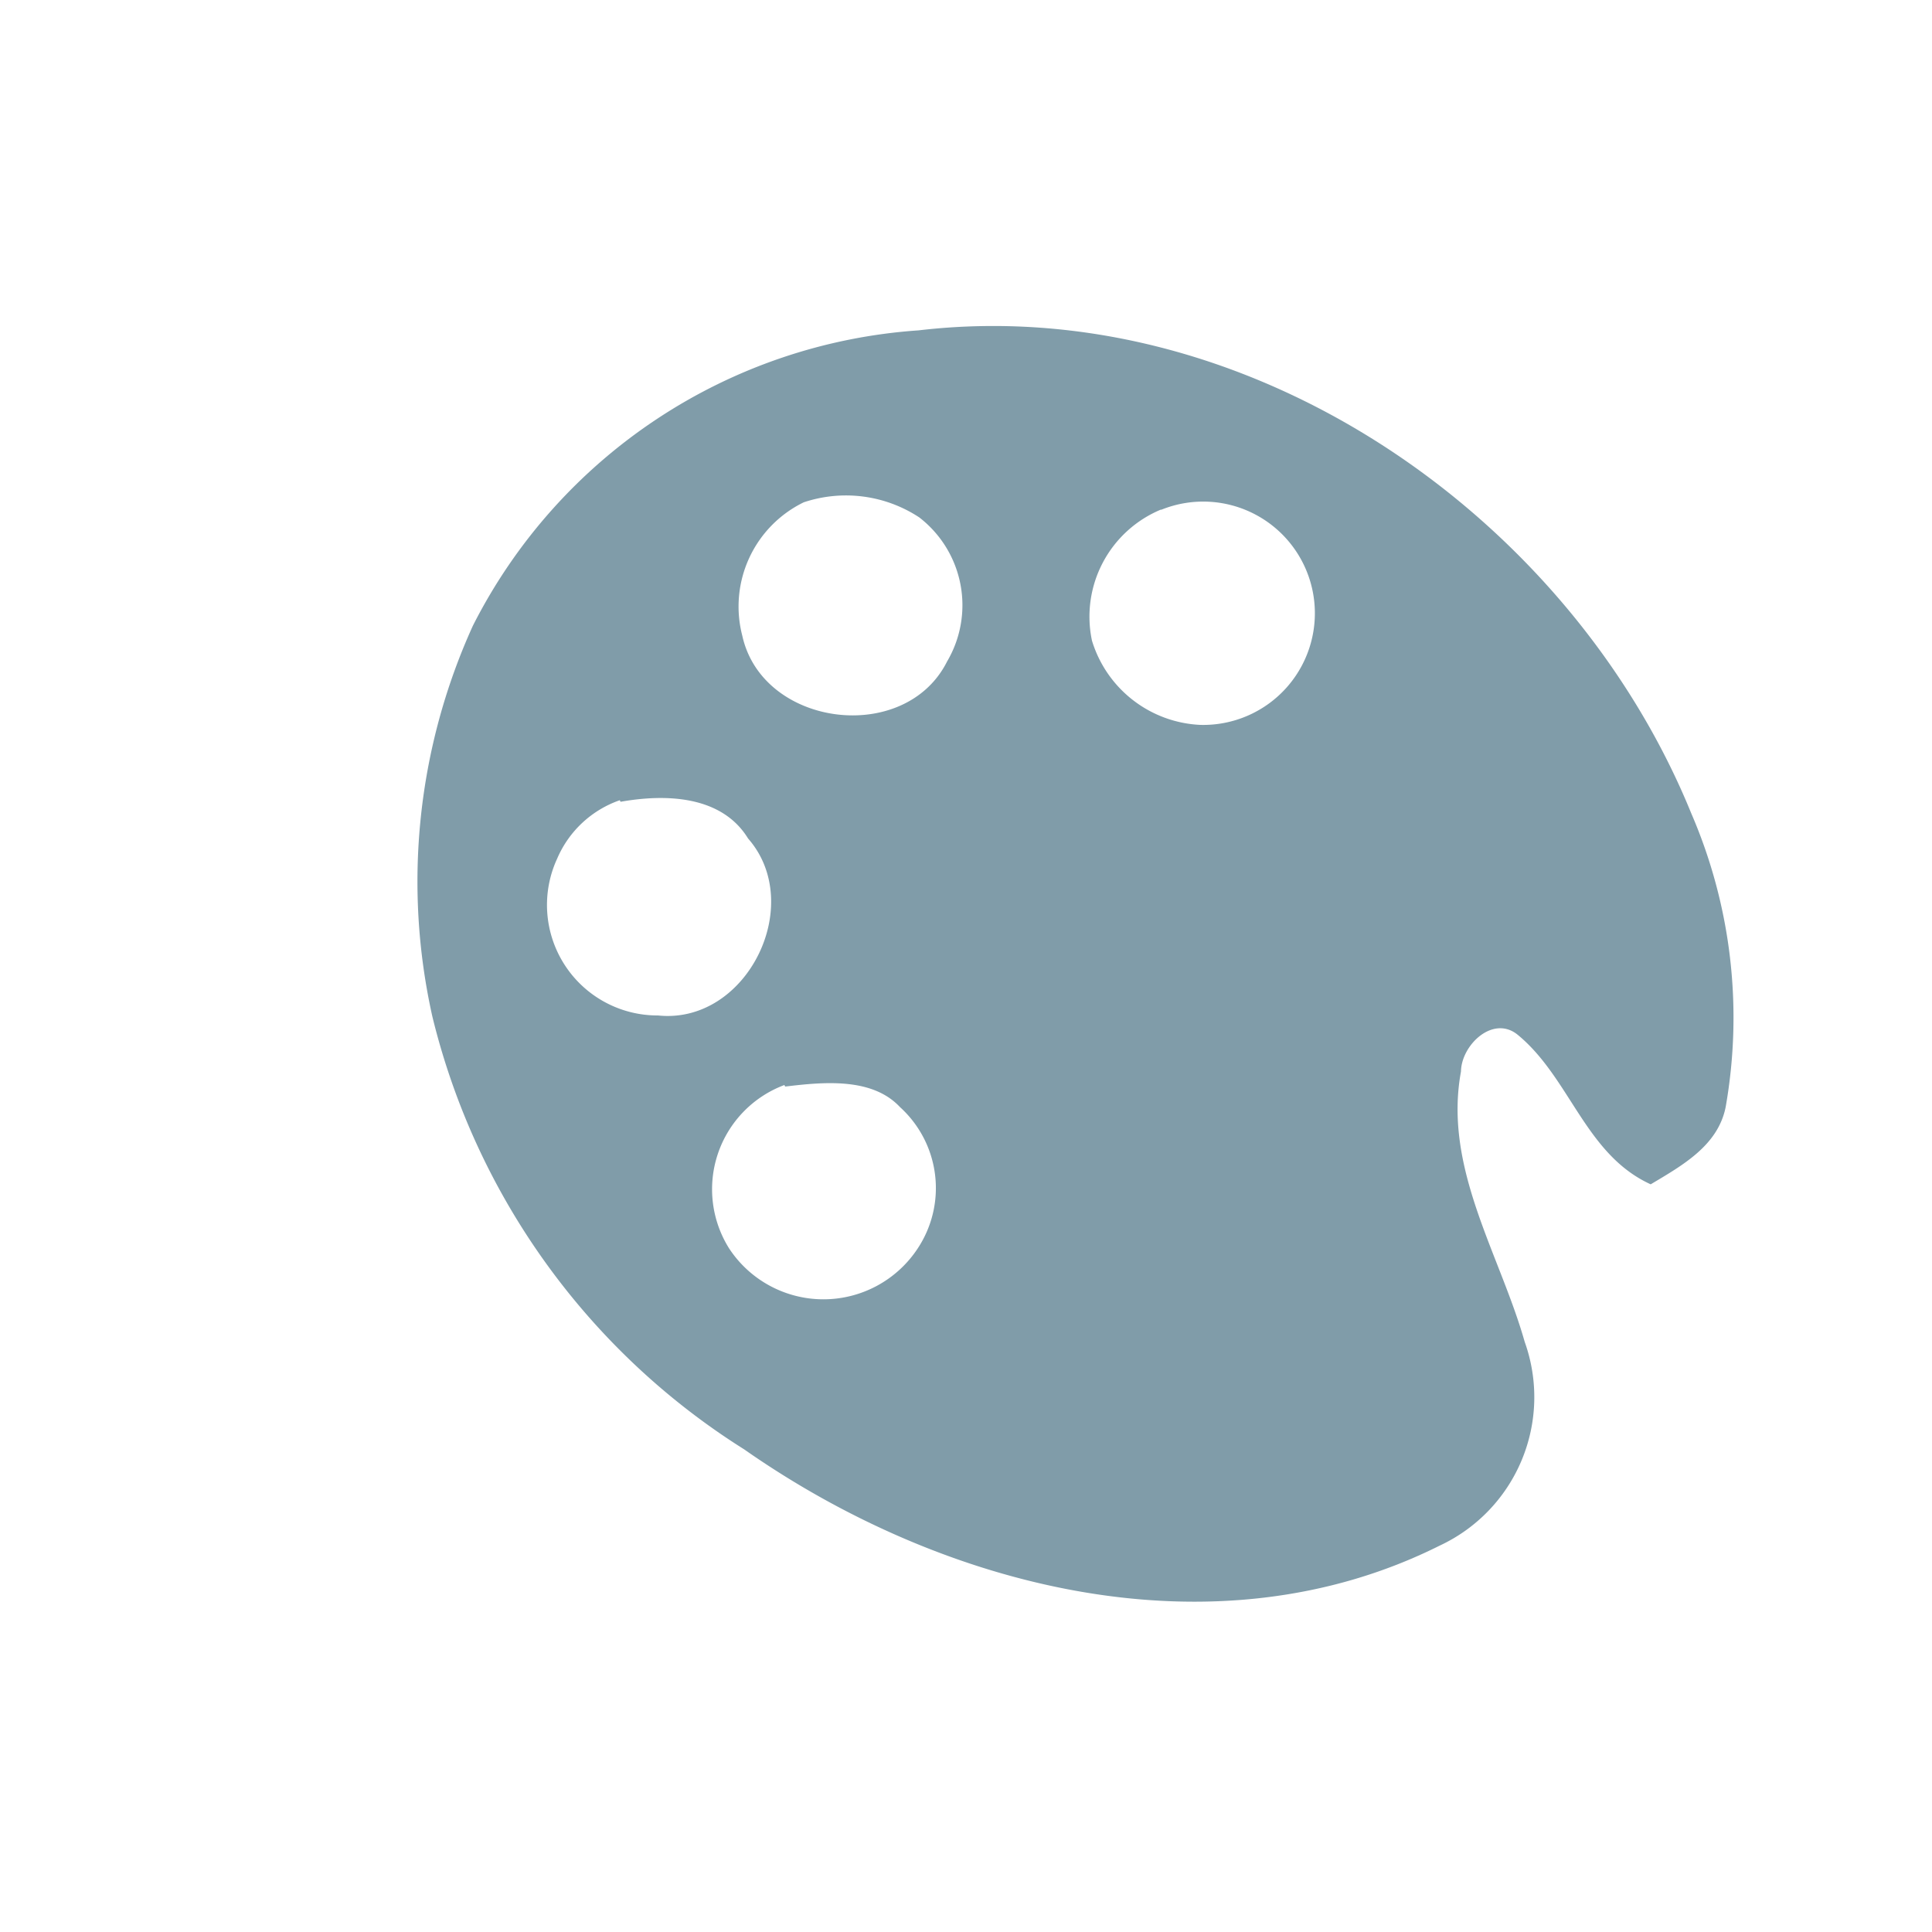 <svg id="Layer_1" data-name="Layer 1" xmlns="http://www.w3.org/2000/svg" viewBox="0 0 50 50"><defs><style>.cls-1{fill:#809ca9;}</style></defs><title>Artboard 10</title><path class="cls-1" d="M12.24,16.19A14,14,0,0,1,23.77,8.55c8.5-1,16.84,4.75,20,12.5a13.32,13.32,0,0,1,.89,7.6c-.2,1-1.12,1.51-1.94,2-1.69-.77-2.08-2.74-3.43-3.86-.64-.54-1.47.25-1.48.94-.46,2.5,1,4.71,1.65,7A4.24,4.24,0,0,1,37.26,40c-5.84,2.92-12.87,1.1-18-2.49a18.37,18.37,0,0,1-8.07-11.2A16,16,0,0,1,12.24,16.19ZM20.8,13a3,3,0,0,0-1.59,3.45c.52,2.37,4.21,2.84,5.3.67a2.87,2.87,0,0,0-.72-3.73A3.45,3.45,0,0,0,20.8,13Zm9.24.19a3,3,0,0,0-1.78,3.39,3.08,3.08,0,0,0,2.8,2.18,2.89,2.89,0,1,0-1-5.57Zm-14,7.52a2.74,2.74,0,0,0-1.62,1.51,2.86,2.86,0,0,0,2.61,4.06c2.3.24,3.83-2.87,2.33-4.58C18.68,20.59,17.24,20.54,16.06,20.75Zm4.26,7.37a2.88,2.88,0,0,0-1.43,4.23,2.92,2.92,0,0,0,4.88,0,2.83,2.83,0,0,0-.46-3.66C22.57,27.88,21.32,28,20.32,28.12Z"/></svg>